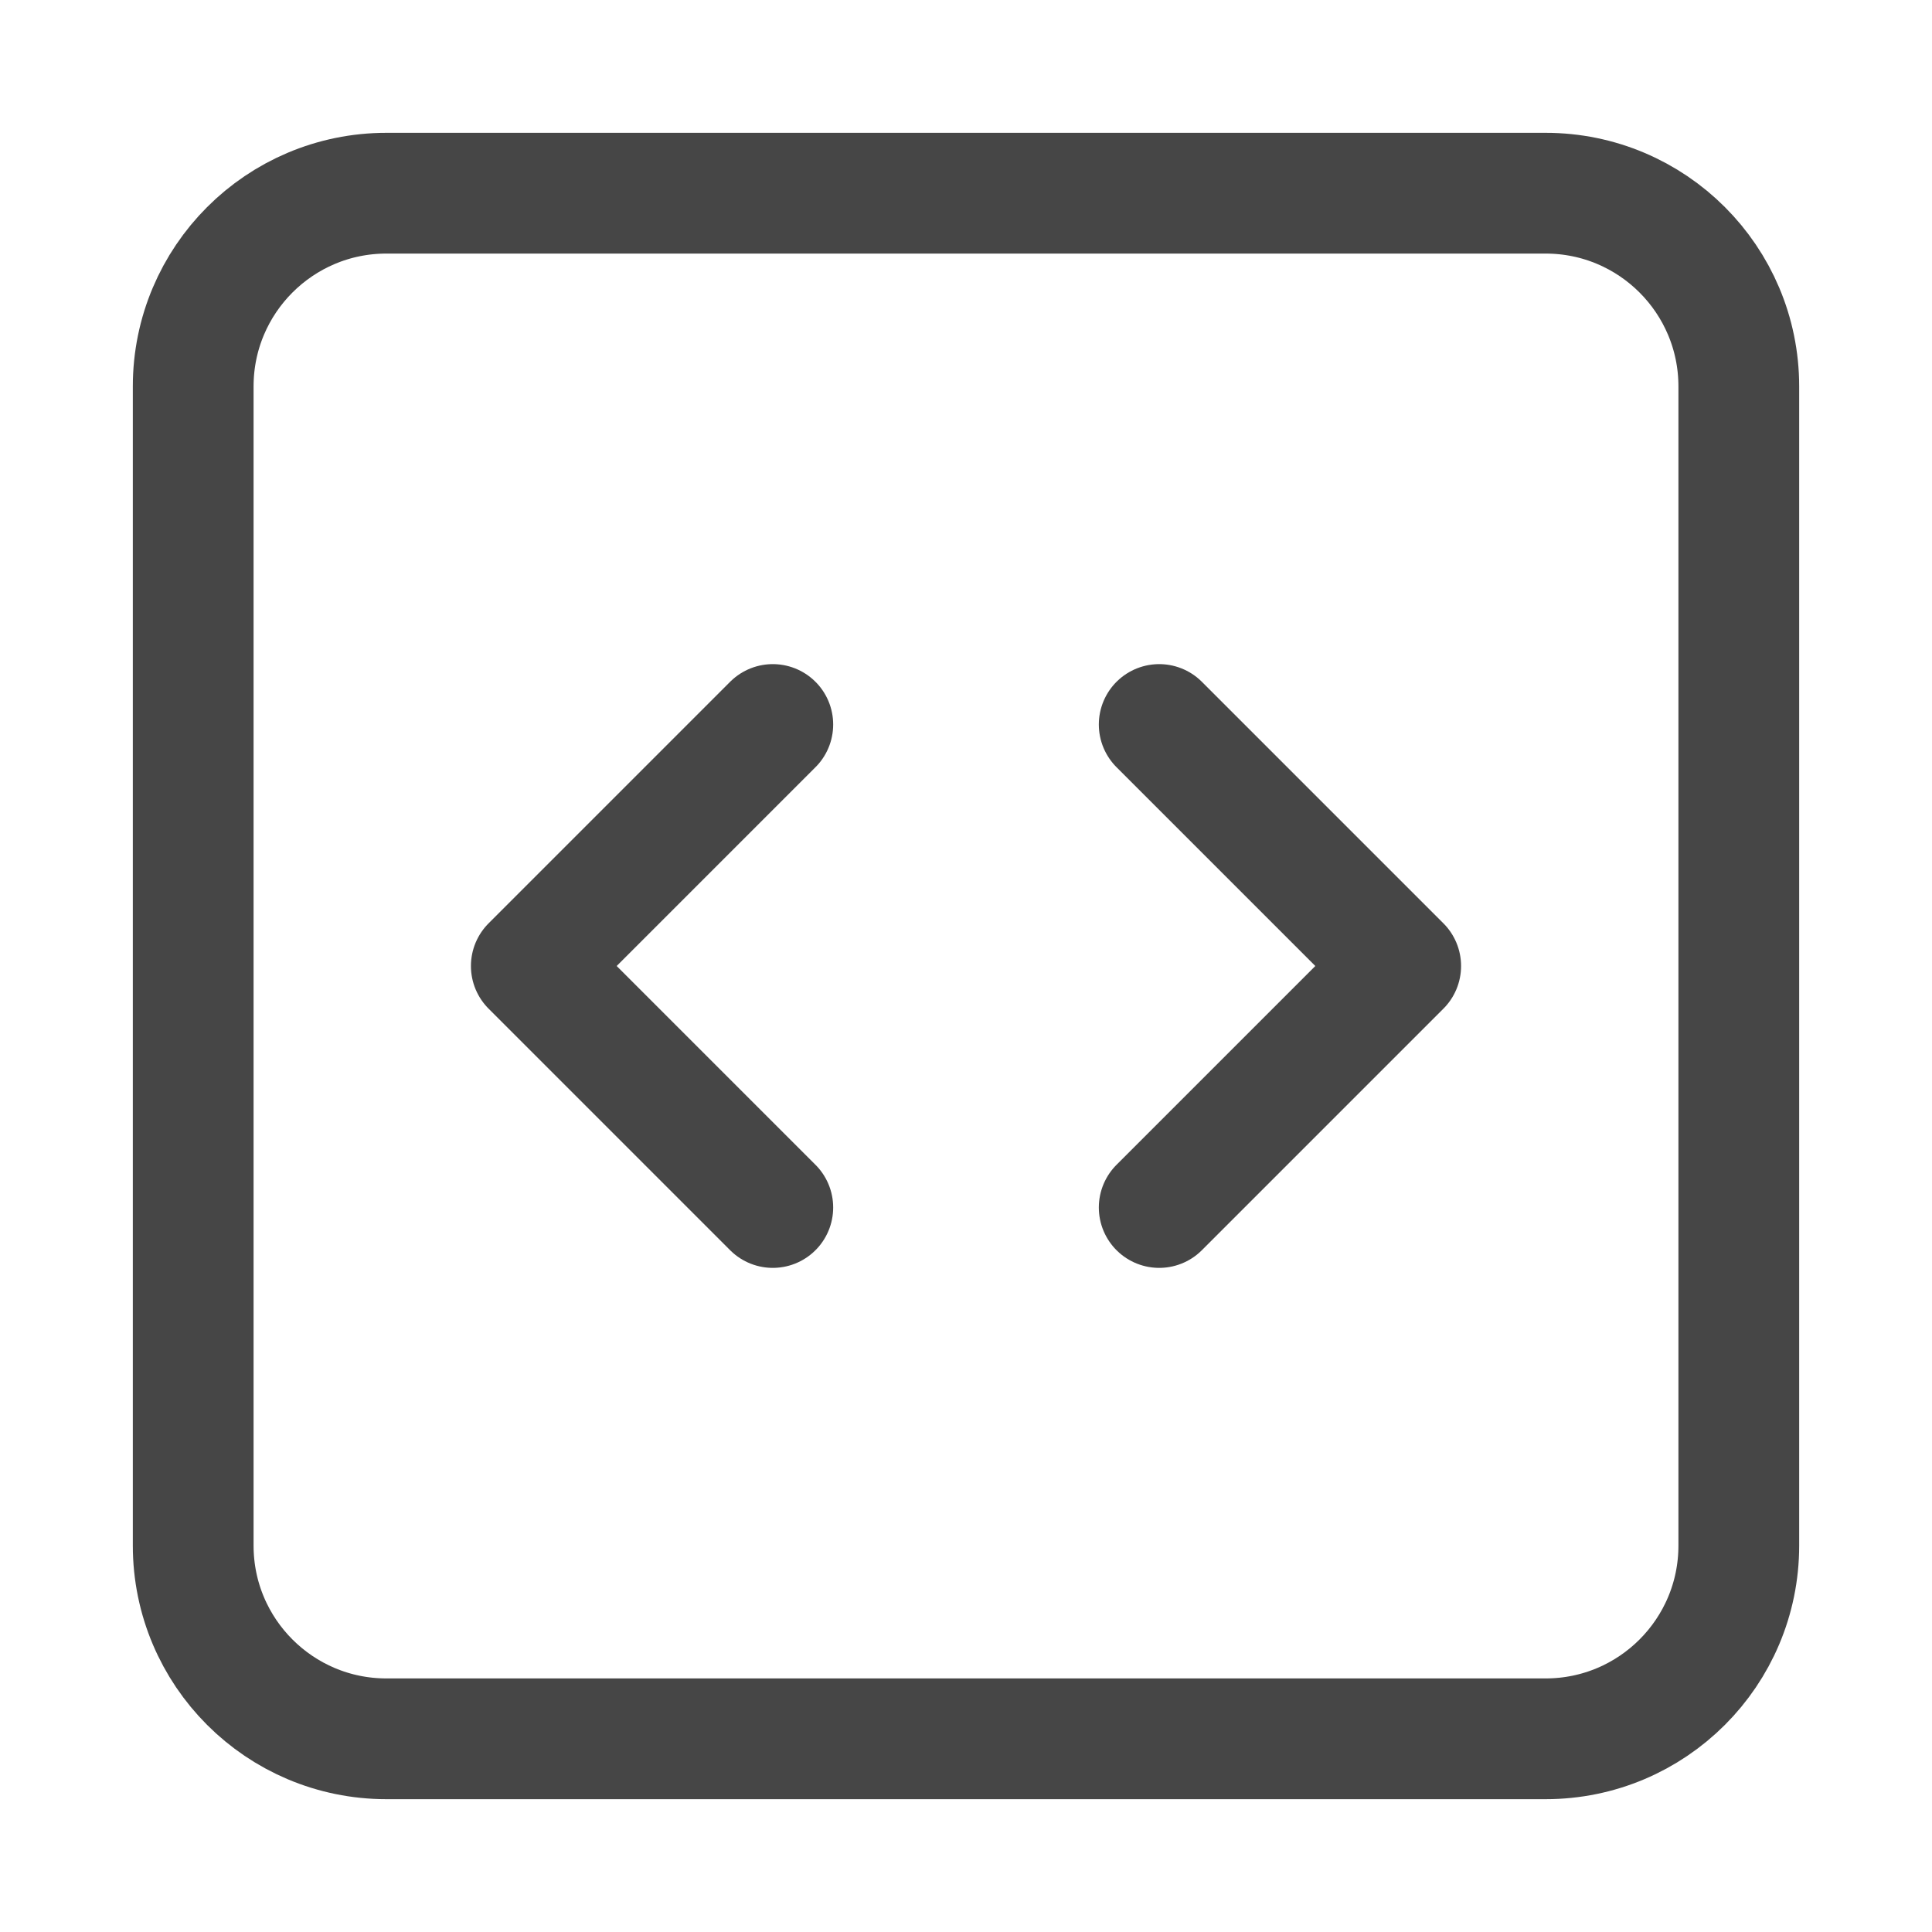 <svg viewBox="0 0 32 32" fill="none" xmlns="http://www.w3.org/2000/svg">
<path d="M12.8 20L8.8 16L12.8 12M19.2 12L23.2 16L19.2 20M6.4 28.8C4.633 28.8 3.2 27.367 3.2 25.6V6.4C3.2 4.633 4.633 3.2 6.4 3.2H25.6C27.367 3.2 28.8 4.633 28.8 6.4V25.6C28.8 27.367 27.367 28.8 25.6 28.8H6.4Z" stroke="#464646" stroke-width="2" stroke-linecap="round" stroke-linejoin="round"/>
</svg>
